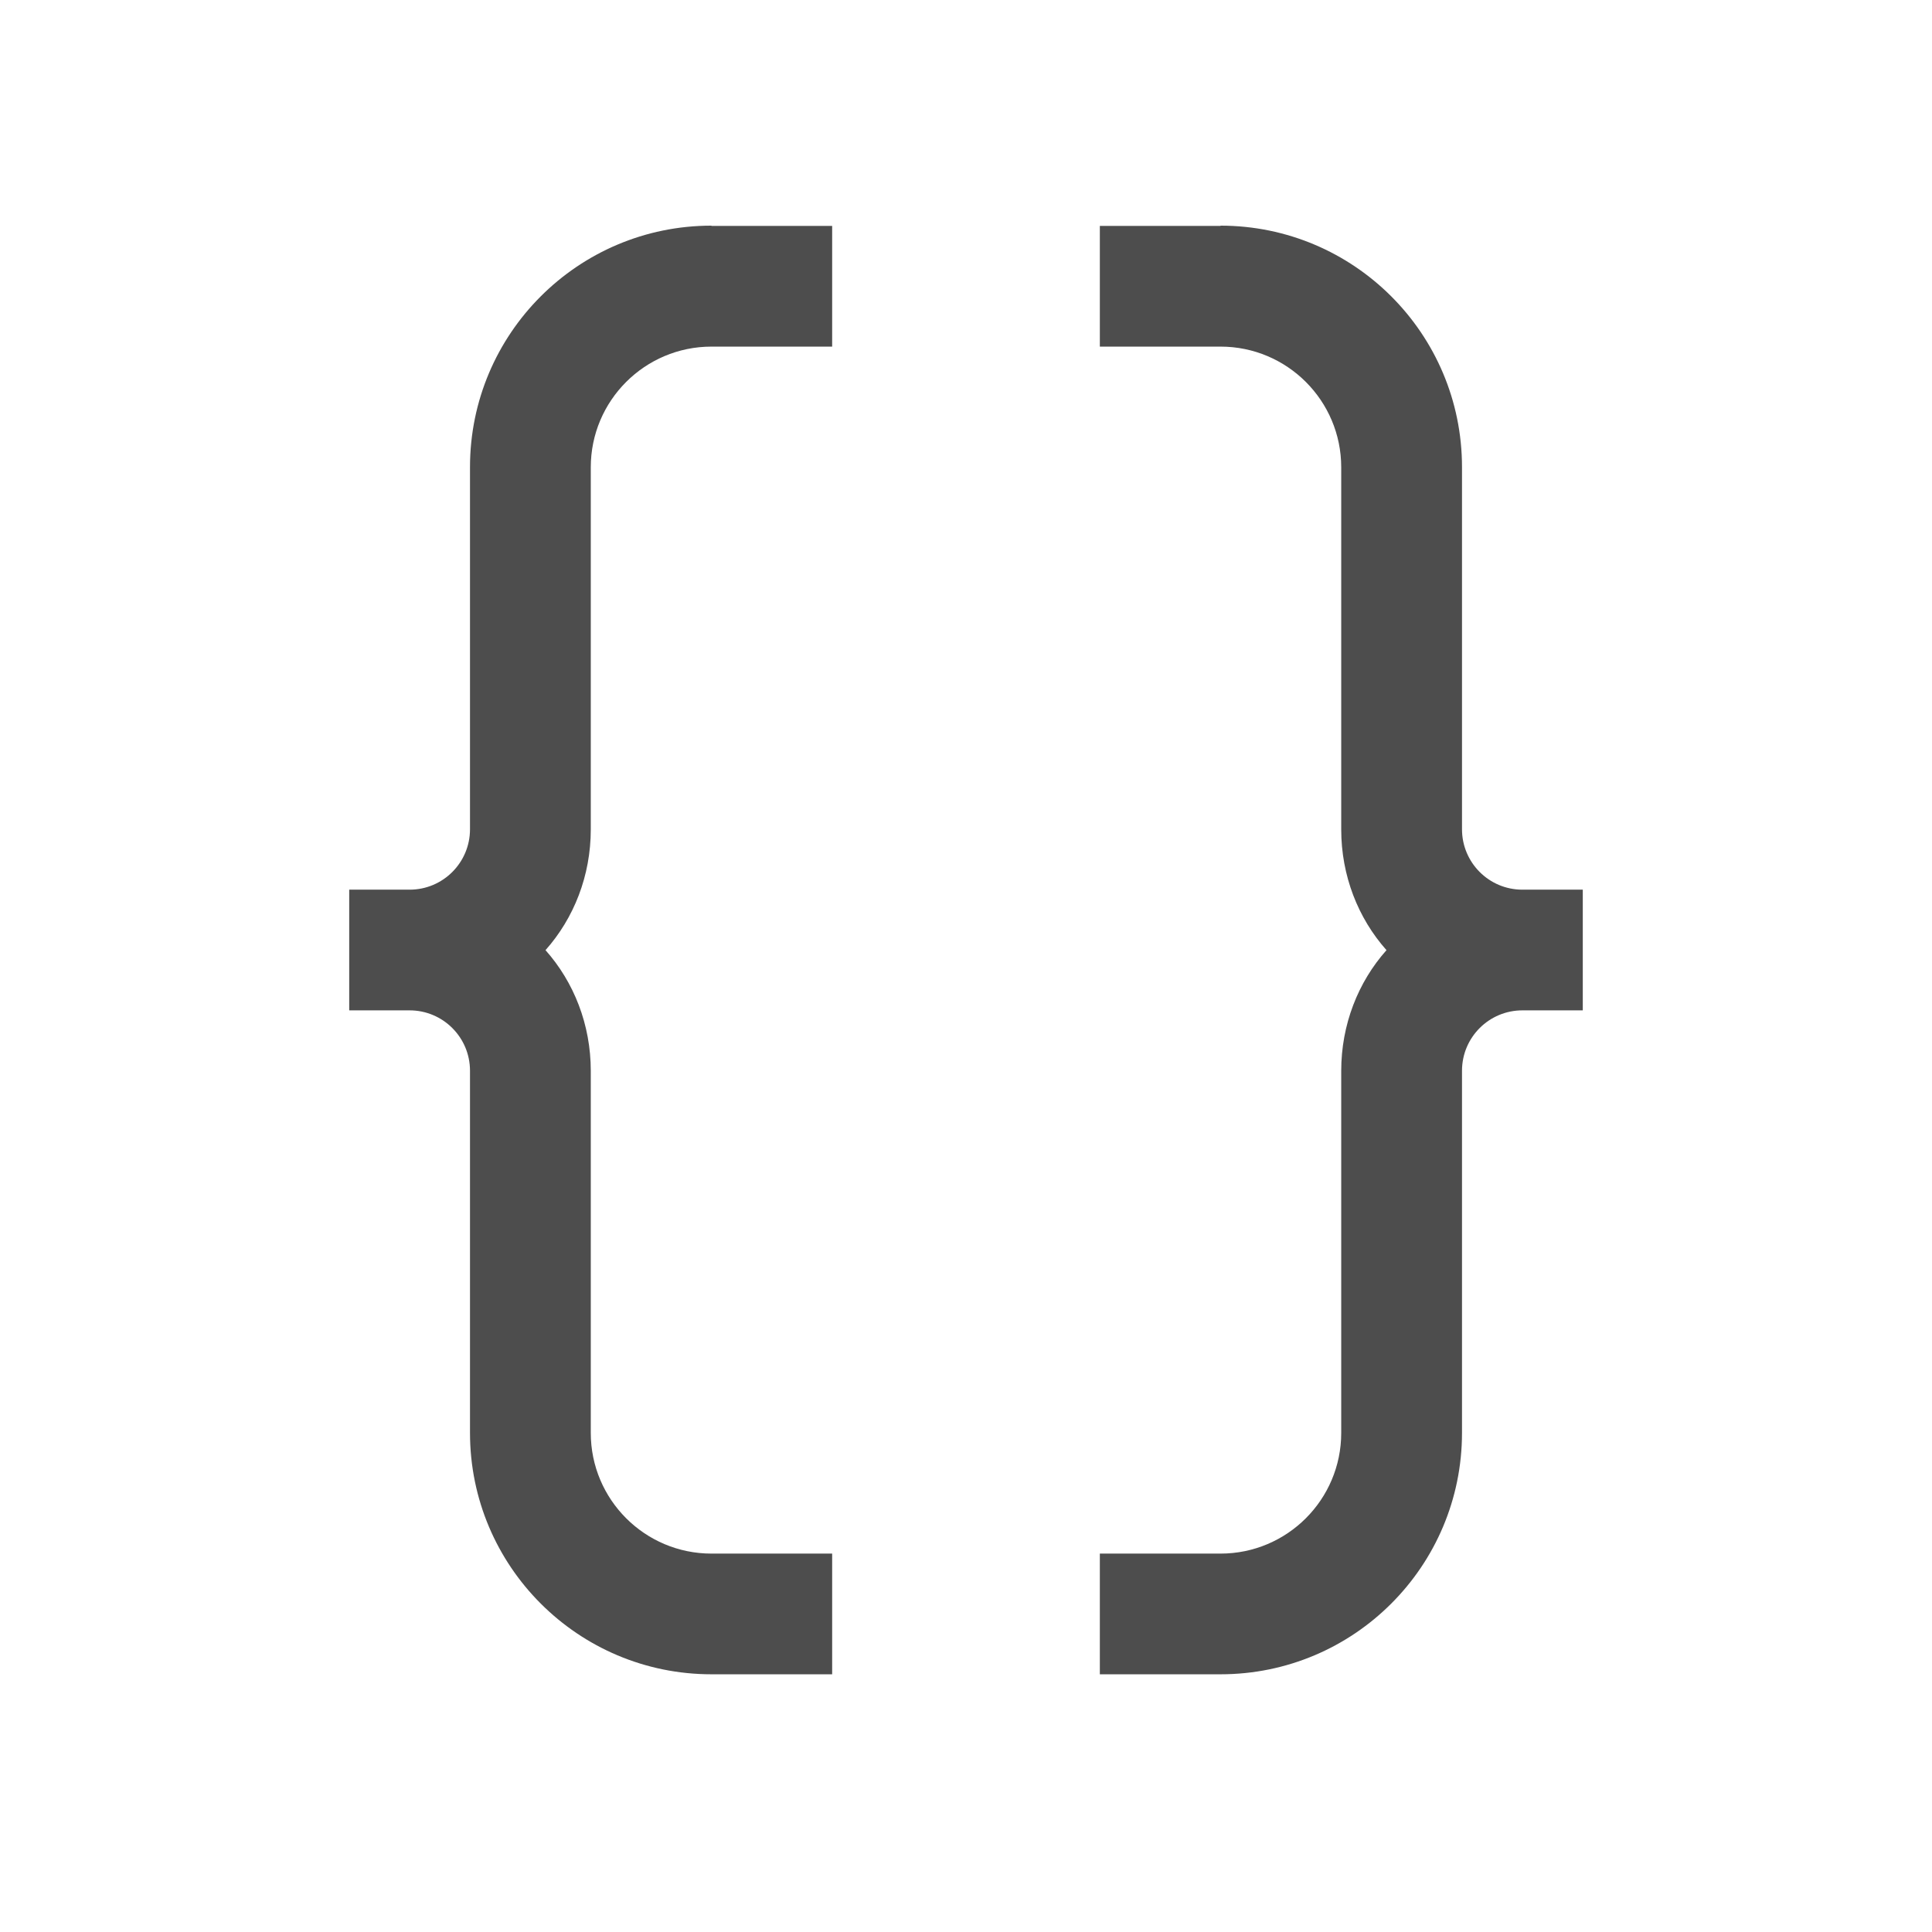 <?xml version="1.0" encoding="UTF-8" standalone="no"?>
<!-- Created with Inkscape (http://www.inkscape.org/) -->

<svg
   xmlns:dc="http://purl.org/dc/elements/1.1/"
   xmlns:cc="http://creativecommons.org/ns#"
   xmlns:rdf="http://www.w3.org/1999/02/22-rdf-syntax-ns#"
   xmlns:svg="http://www.w3.org/2000/svg"
   xmlns="http://www.w3.org/2000/svg"
   xmlns:sodipodi="http://sodipodi.sourceforge.net/DTD/sodipodi-0.dtd"
   xmlns:inkscape="http://www.inkscape.org/namespaces/inkscape"
   width="16"
   height="16"
   id="svg3049"
   version="1.1"
   inkscape:version="0.48.4 r9939"
   sodipodi:docname="sc_symbolshapes.cloud.svg"
   inkscape:export-filename="/home/uri/.kde/share/icons/NITRUX-KDE/16x16/actions/view-right-new.png"
   inkscape:export-xdpi="30"
   inkscape:export-ydpi="30">
  <defs
     id="defs3051" />
  <sodipodi:namedview
     id="base"
     pagecolor="#ffffff"
     bordercolor="#666666"
     borderopacity="1.0"
     inkscape:pageopacity="0.0"
     inkscape:pageshadow="2"
     inkscape:zoom="56.249998"
     inkscape:cx="8.592988"
     inkscape:cy="8.2166075"
     inkscape:document-units="px"
     inkscape:current-layer="layer1-6"
     showgrid="true"
     fit-margin-top="0"
     fit-margin-left="0"
     fit-margin-right="0"
     fit-margin-bottom="0"
     inkscape:window-width="1868"
     inkscape:window-height="1060"
     inkscape:window-x="50"
     inkscape:window-y="-3"
     inkscape:window-maximized="1"
     inkscape:showpageshadow="false"
     borderlayer="true"
     inkscape:snap-bbox="true"
     inkscape:snap-global="true">
    <inkscape:grid
       type="xygrid"
       id="grid4085" />
    <sodipodi:guide
       position="2,14"
       orientation="12,0"
       id="guide4075" />
    <sodipodi:guide
       position="2,2"
       orientation="0,12"
       id="guide4077" />
    <sodipodi:guide
       position="14,9"
       orientation="-12,0"
       id="guide4079" />
    <sodipodi:guide
       position="14,14"
       orientation="0,-12"
       id="guide4081" />
  </sodipodi:namedview>
  <g
     inkscape:label="Capa 1"
     inkscape:groupmode="layer"
     id="layer1"
     transform="translate(-421.714,-531.791)">
    <g
       transform="matrix(0.75,0,0,0.75,421.464,-241.229)"
       id="layer1-0"
       inkscape:label="Capa 1">
      <g
         transform="translate(6.2937501e-7,-2.041003e-4)"
         id="layer1-6"
         inkscape:label="Capa 1">
        <g
           transform="matrix(1.333,0,0,1.333,-565.952,321.64)"
           id="layer1-5"
           inkscape:label="Capa 1">
          <g
             inkscape:label="Capa 1"
             id="layer1-0-0"
             transform="matrix(0.75,0,0,0.75,421.464,-241.229)">
            <g
               inkscape:label="Capa 1"
               id="layer1-6-5"
               transform="translate(6.2937501e-7,-2.041003e-4)">
              <path
                 inkscape:connector-curvature="0"
                 id="rect7915"
                 d="m 12.333,1033.362 c -1.473,0 -2.667,1.194 -2.667,2.667 l 0,2.667 0,1.333 c 0,0.368 -0.298,0.667 -0.667,0.667 l -0.667,0 0,1.333 0.667,0 c 0.368,0 0.667,0.298 0.667,0.667 l 0,1.333 0,1.333 0,1.333 c 0,1.473 1.194,2.667 2.667,2.667 l 1.333,0 0,-1.333 -1.333,0 c -0.736,0 -1.333,-0.597 -1.333,-1.333 l 0,-1.333 0,-1.333 0,-1.333 c 0,-0.51 -0.186,-0.98 -0.5,-1.333 0.314,-0.353 0.5,-0.823 0.5,-1.333 l 0,-1.333 0,-0.375 0,-2.292 c 0,-0.736 0.597,-1.333 1.333,-1.333 l 1.333,0 0,-1.333 -1.333,0 z"
                 style="color:#000000;fill:#4d4d4d;fill-opacity:1;fill-rule:nonzero;stroke:none;stroke-width:2;marker:none;visibility:visible;display:inline;overflow:visible;enable-background:accumulate" />
            </g>
          </g>
        </g>
        <g
           transform="matrix(-1.333,0,0,1.333,587.952,321.64)"
           id="layer1-5-5"
           inkscape:label="Capa 1">
          <g
             inkscape:label="Capa 1"
             id="layer1-0-0-5"
             transform="matrix(0.75,0,0,0.75,421.464,-241.229)">
            <g
               inkscape:label="Capa 1"
               id="layer1-6-5-4"
               transform="translate(6.2937501e-7,-2.041003e-4)">
              <path
                 inkscape:connector-curvature="0"
                 id="rect7915-0"
                 d="m 12.333,1033.362 c -1.473,0 -2.667,1.194 -2.667,2.667 l 0,2.667 0,1.333 c 0,0.368 -0.298,0.667 -0.667,0.667 l -0.667,0 0,1.333 0.667,0 c 0.368,0 0.667,0.298 0.667,0.667 l 0,1.333 0,1.333 0,1.333 c 0,1.473 1.194,2.667 2.667,2.667 l 1.333,0 0,-1.333 -1.333,0 c -0.736,0 -1.333,-0.597 -1.333,-1.333 l 0,-1.333 0,-1.333 0,-1.333 c 0,-0.51 -0.186,-0.98 -0.5,-1.333 0.314,-0.353 0.5,-0.823 0.5,-1.333 l 0,-1.333 0,-0.375 0,-2.292 c 0,-0.736 0.597,-1.333 1.333,-1.333 l 1.333,0 0,-1.333 -1.333,0 z"
                 style="color:#000000;fill:#4d4d4d;fill-opacity:1;fill-rule:nonzero;stroke:none;stroke-width:2;marker:none;visibility:visible;display:inline;overflow:visible;enable-background:accumulate" />
            </g>
          </g>
        </g>
      </g>
    </g>
  </g>
</svg>
